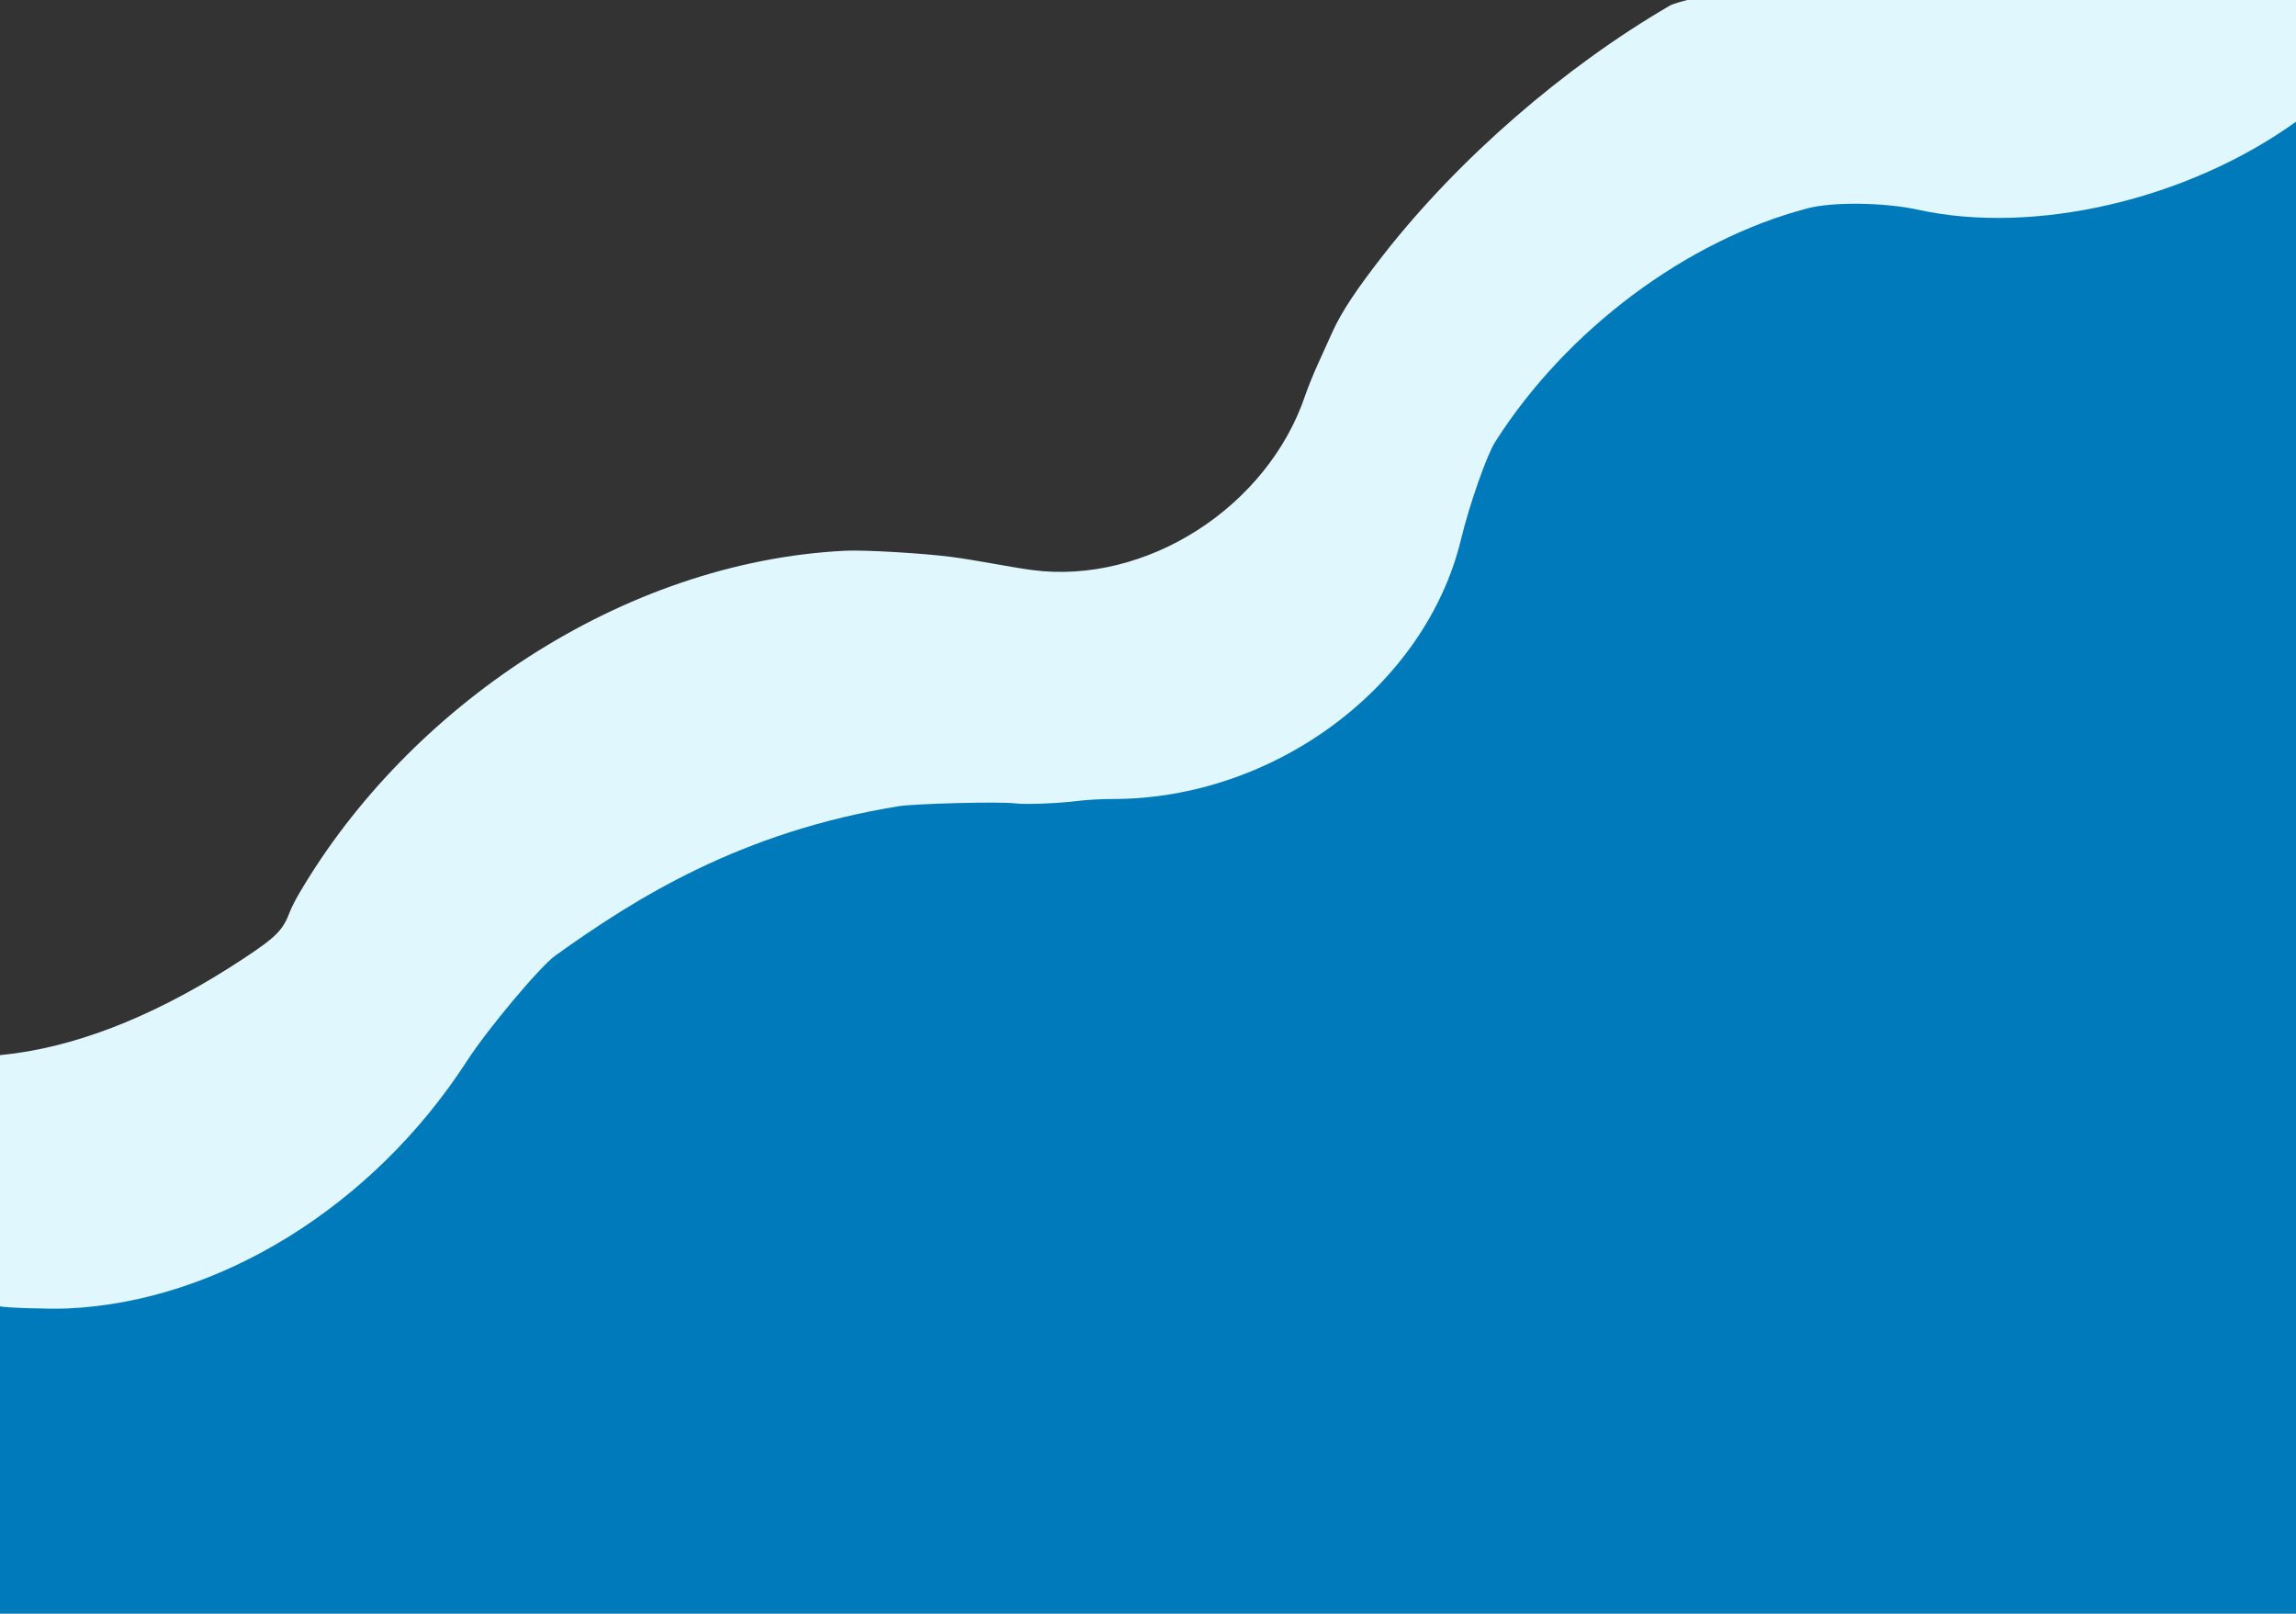 <svg xmlns="http://www.w3.org/2000/svg" xml:space="preserve" width="1920" height="1349" viewBox="0 0 508 356.923"><rect x="0" y="0" width="508" height="356.923" fill="#333333" stroke="none"/><path d="M-148.96 326.893V203.369s2.312-.25 3.303-.386c15.8-2.177 32.855-9.257 50.672-21.036 7.199-4.76 8.633-6.218 10.19-10.365.3-.8 1.245-2.646 2.1-4.1 24.04-40.935 71.192-73.235 120.743-75.69 4.26-.212 17.176.552 23.387 1.356 5.947.77 13.074 2.27 17.94 2.914 25.203 3.335 52.106-13.864 60.457-38.647.54-1.601 1.791-4.697 2.781-6.88s2.455-5.42 3.256-7.194c1.944-4.31 5.32-9.41 11.266-17.015 16.555-21.176 39.836-41.424 63.387-55.13.781-.454 3.801-1.226 3.801-1.226H359.04v356.923Z" style="fill:#e0f7fd" transform="translate(148.96 30.03)"/><path d="M-148.96 258.934c.838.305 10.912.65 14.979.468 33.454-1.499 67.564-22.627 88.312-54.703 4.605-7.119 16.174-20.914 19.592-23.361 17.601-12.604 40.973-27.412 76.099-33.052 3.112-.5 21.92-1.077 25.792-.593 2.268.283 9.634-.022 13.889-.575 1.73-.225 5.11-.407 7.576-.407 35.752-.007 69.157-24.912 77.01-57.414 1.869-7.735 5.696-18.644 7.578-21.6 15.76-24.757 42.297-44.592 69.09-51.641 5.59-1.47 17.01-1.326 24.474.311 25.778 5.652 59.583-2.205 83.609-19.469v329.995h-508z" style="fill:#007abb" transform="translate(148.96 30.03)"/></svg>